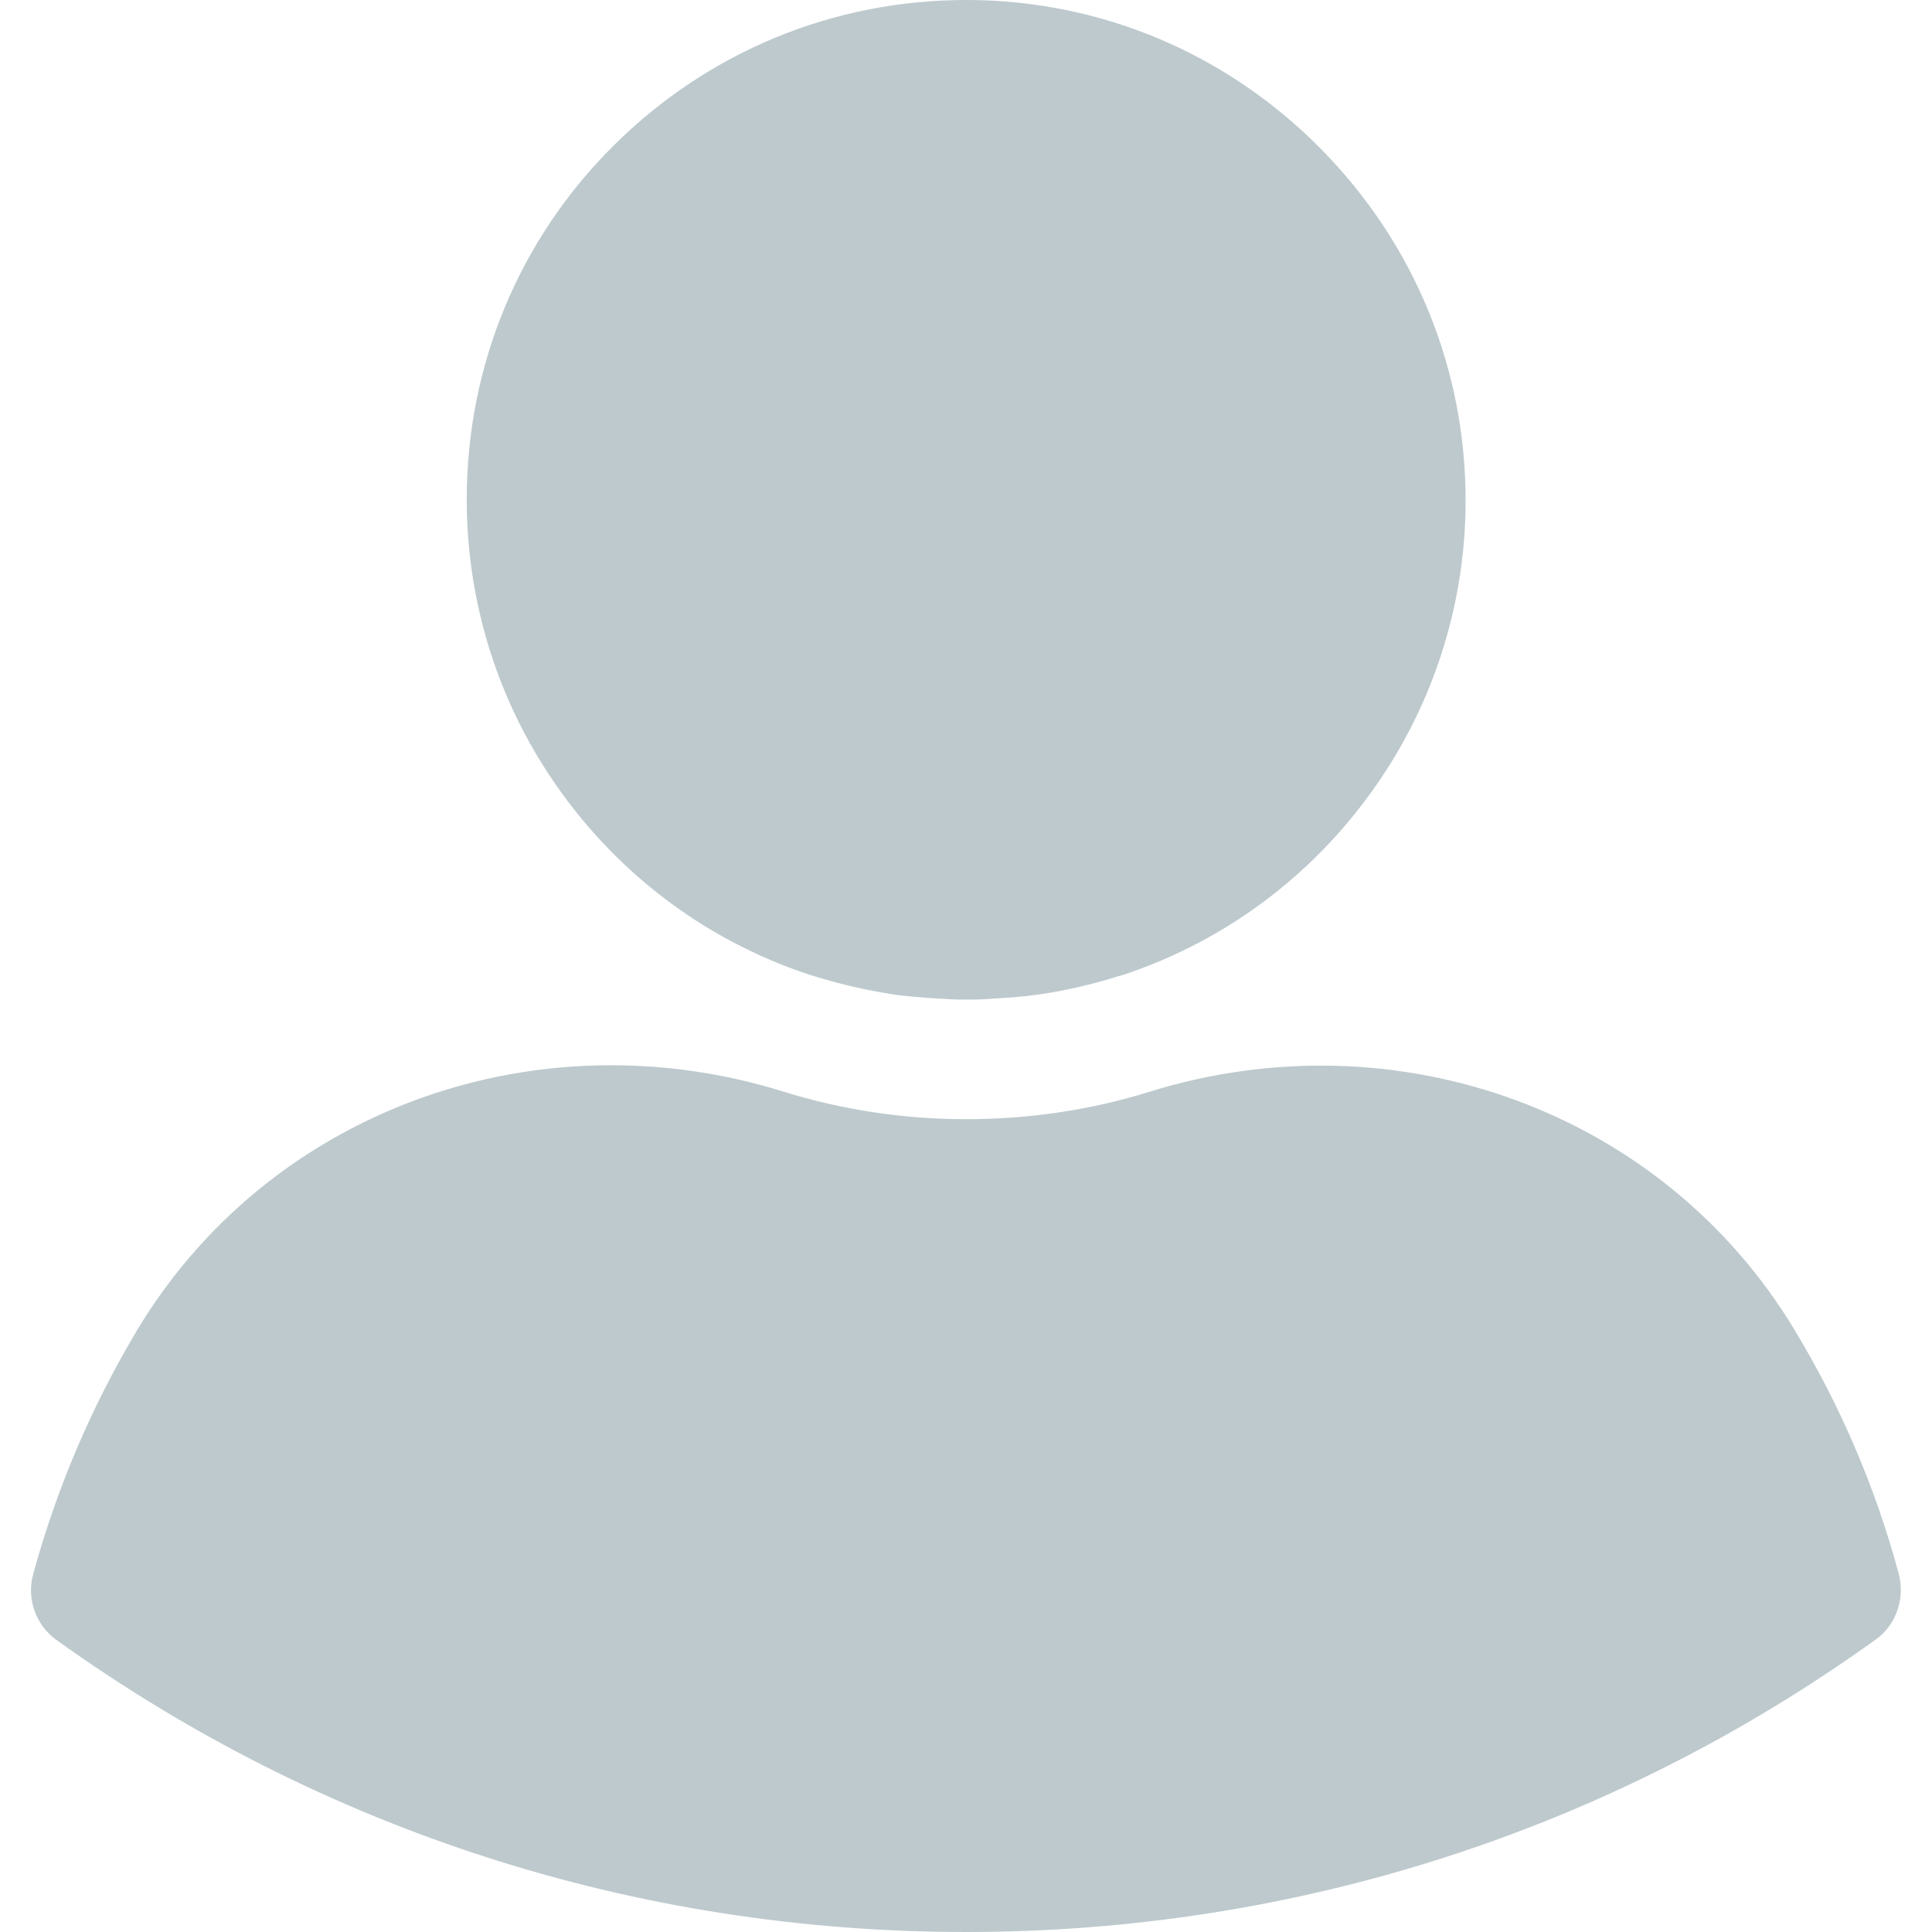 <svg width="24" height="24" viewBox="0 0 24 24" fill="none" xmlns="http://www.w3.org/2000/svg">
<g clip-path="url(#clip0_681_10347)">
<path d="M17.269 9.492C17.873 8.522 18.201 7.402 18.206 6.248C18.215 4.598 17.578 3.033 16.406 1.847C15.239 0.666 13.687 0.009 12.037 0C12.028 0 12.014 0 12.005 0C10.35 0 8.798 0.642 7.626 1.805C6.445 2.977 5.798 4.542 5.798 6.206C5.798 7.373 6.122 8.508 6.736 9.492C7.523 10.753 8.705 11.667 10.069 12.113C10.101 12.122 10.134 12.131 10.162 12.141C10.458 12.23 10.758 12.3 11.062 12.347C11.072 12.347 11.081 12.352 11.091 12.352C11.152 12.361 11.212 12.37 11.278 12.375C11.297 12.375 11.316 12.38 11.334 12.38C11.386 12.384 11.442 12.389 11.494 12.394C11.517 12.394 11.54 12.398 11.559 12.398C11.611 12.403 11.667 12.403 11.719 12.408C11.742 12.408 11.761 12.408 11.784 12.412C11.859 12.417 11.93 12.417 12.005 12.417C12.08 12.417 12.15 12.417 12.225 12.412C12.248 12.412 12.267 12.412 12.29 12.408C12.342 12.403 12.398 12.403 12.45 12.398C12.473 12.398 12.497 12.394 12.52 12.394C12.572 12.389 12.628 12.384 12.68 12.38C12.698 12.38 12.717 12.375 12.736 12.375C12.797 12.366 12.858 12.361 12.919 12.352C12.928 12.352 12.937 12.347 12.951 12.347C13.256 12.3 13.556 12.23 13.847 12.141C13.875 12.131 13.903 12.122 13.931 12.117C15.295 11.672 16.477 10.758 17.269 9.492Z" fill="#BDC9CD"/>
<path d="M0.412 19.556C0.328 19.861 0.445 20.184 0.694 20.367C4.003 22.744 7.912 24 12 24C16.087 24 19.997 22.744 23.306 20.363C23.555 20.184 23.667 19.856 23.587 19.552C23.302 18.488 22.866 17.47 22.294 16.523C20.667 13.819 17.372 12.605 14.283 13.561C13.547 13.791 12.778 13.903 12 13.903C11.222 13.903 10.453 13.786 9.717 13.556C9.009 13.336 8.292 13.233 7.589 13.233C5.208 13.233 2.962 14.433 1.706 16.519C1.134 17.475 0.703 18.492 0.412 19.556Z" fill="#BDC9CD"/>
</g>
<defs>
<clipPath id="clip0_681_10347">
<rect width="24" height="24" fill="white"/>
</clipPath>
</defs>
</svg>
